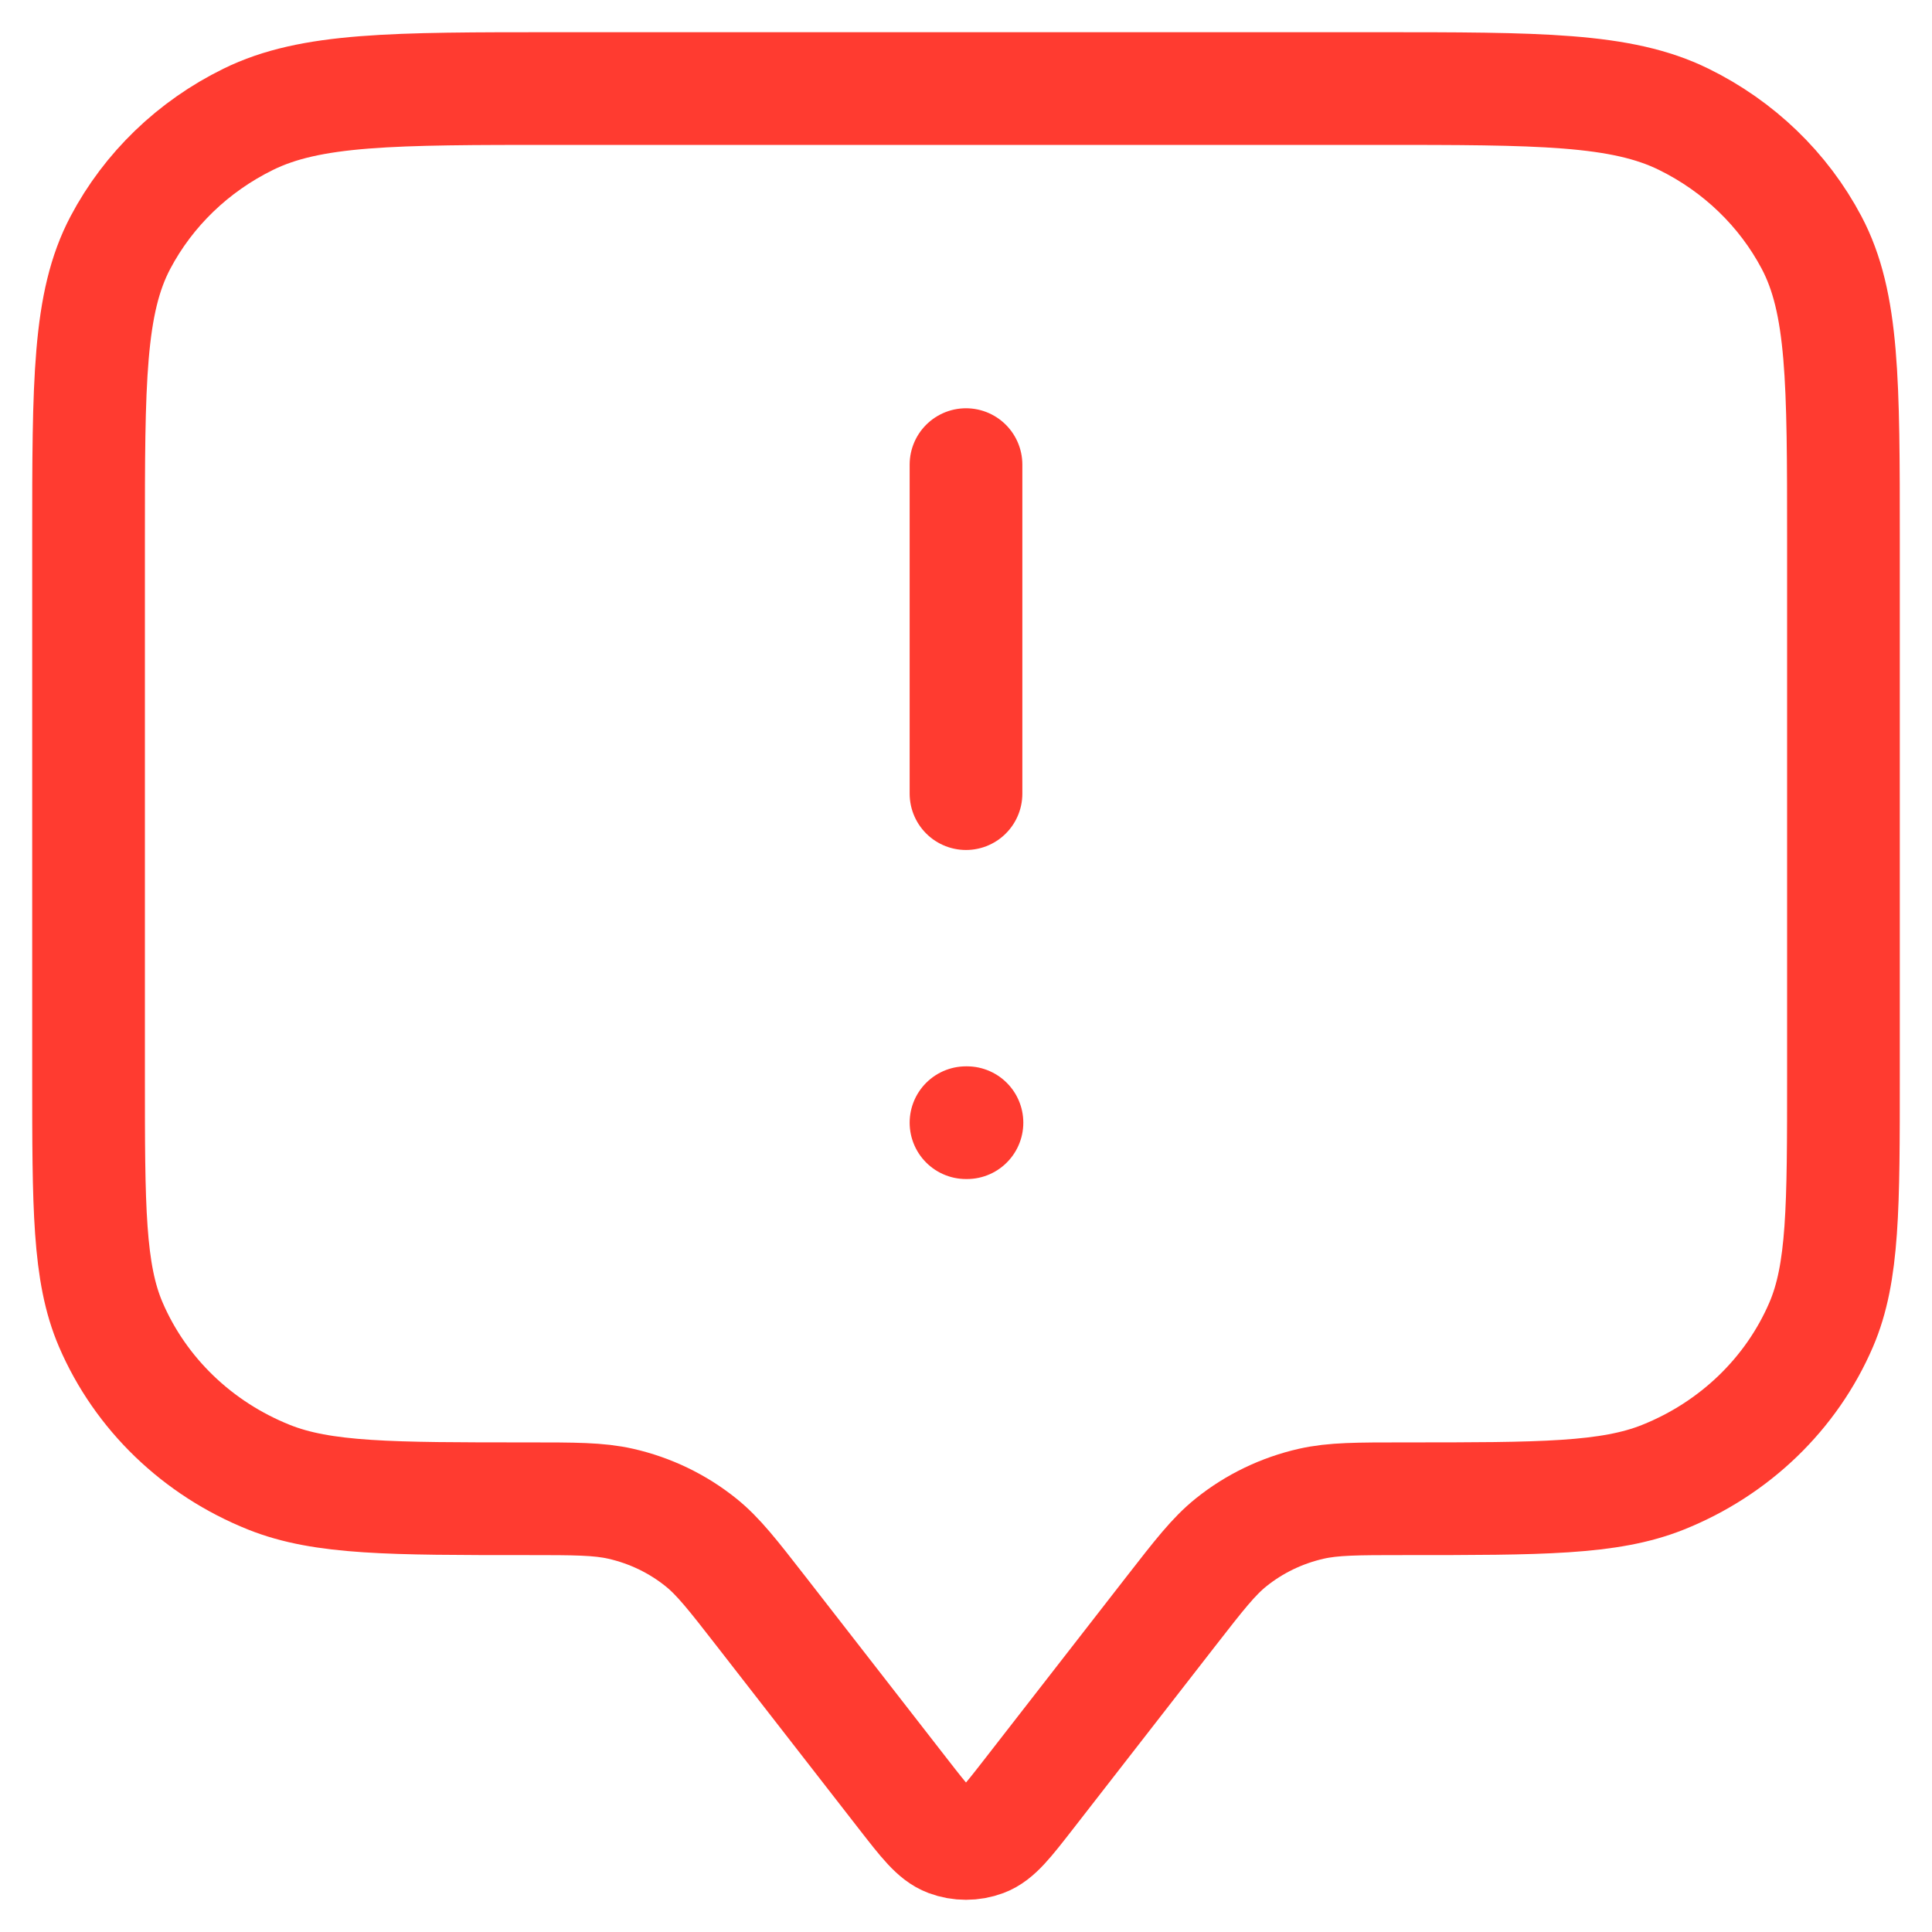 <svg width="60" height="60" viewBox="0 0 60 60" fill="none" xmlns="http://www.w3.org/2000/svg">
<g id="annotation-alert">
<path id="Icon" d="M30 24.647V14.429M30 34.866H30.03M23.642 50.048L28.062 55.732C28.72 56.577 29.048 57 29.451 57.151C29.804 57.283 30.196 57.283 30.549 57.151C30.952 57 31.28 56.577 31.938 55.732L36.358 50.048C37.246 48.907 37.69 48.336 38.231 47.901C38.953 47.32 39.805 46.909 40.72 46.701C41.406 46.545 42.146 46.545 43.625 46.545C47.857 46.545 49.974 46.545 51.643 45.878C53.868 44.989 55.637 43.284 56.559 41.138C57.25 39.528 57.25 37.487 57.25 33.406V16.764C57.25 11.859 57.25 9.406 56.26 7.532C55.389 5.884 53.999 4.544 52.29 3.705C50.347 2.75 47.804 2.75 42.717 2.75H17.283C12.196 2.75 9.653 2.75 7.71 3.705C6 4.544 4.611 5.884 3.74 7.532C2.75 9.406 2.75 11.859 2.75 16.764V33.406C2.75 37.487 2.75 39.528 3.441 41.138C4.363 43.284 6.132 44.989 8.357 45.878C10.027 46.545 12.143 46.545 16.375 46.545C17.854 46.545 18.594 46.545 19.28 46.701C20.195 46.909 21.047 47.32 21.769 47.901C22.31 48.336 22.754 48.907 23.642 50.048Z" stroke="#FF3B30" stroke-width="3.5" stroke-linecap="round" stroke-linejoin="round"/>
</g>
</svg>
